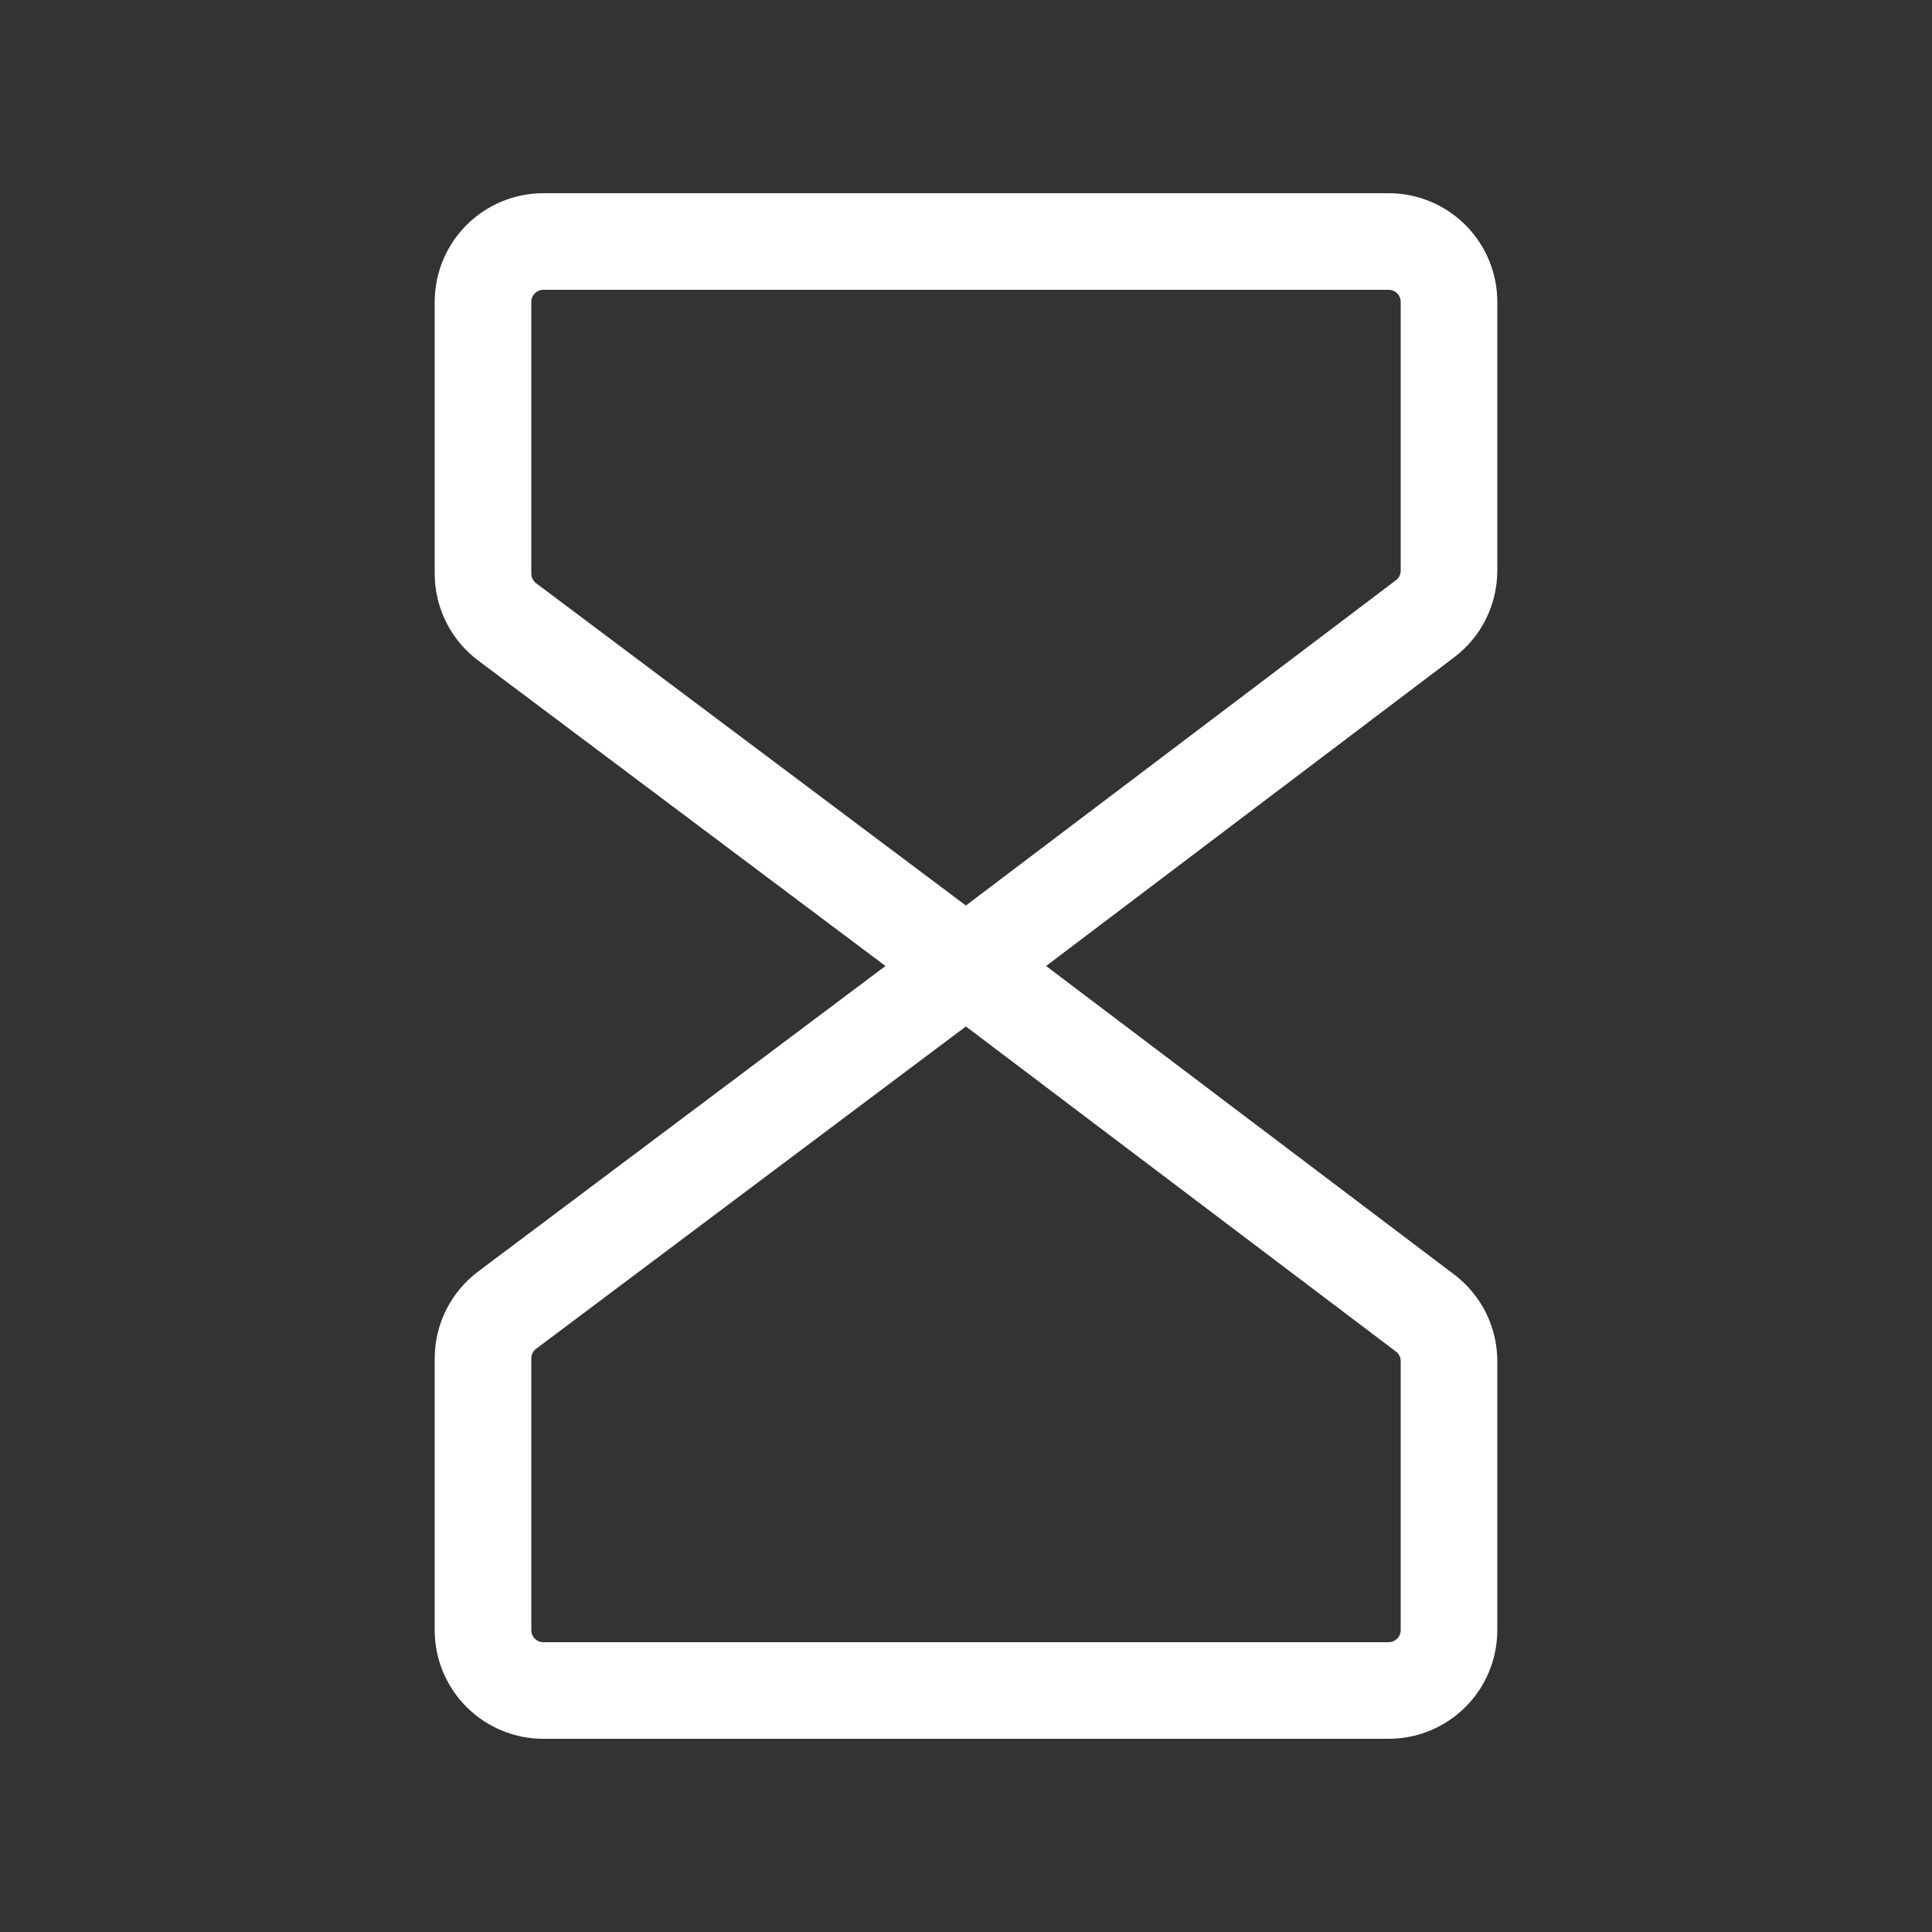 <svg viewBox="0 0 40 40" xmlns="http://www.w3.org/2000/svg" xmlns:xlink="http://www.w3.org/1999/xlink" width="40" height="40" fill="none">
	<rect x="0" y="0" width="40" height="40" fill="#333333" stroke="none"/>
	<rect id="Icon" width="40" height="40" x="0" y="0" />
	<path id="Vector" />
	<path id="Vector" d="M10.5 12.875C10.345 12.759 10.219 12.608 10.132 12.434C10.045 12.26 10 12.069 10 11.875L10 6.25C10 5.918 10.132 5.601 10.366 5.366C10.601 5.132 10.918 5 11.25 5L28.75 5C29.081 5 29.399 5.132 29.634 5.366C29.868 5.601 30 5.918 30 6.25L30 11.819C29.999 12.011 29.954 12.201 29.868 12.374C29.782 12.546 29.657 12.696 29.503 12.812L20 20L10.5 12.875Z" fill-rule="nonzero" stroke="rgb(255,255,255)" stroke-linecap="round" stroke-linejoin="round" stroke-width="2" />
	<path id="Vector" d="M10.5 27.125C10.345 27.241 10.219 27.392 10.132 27.566C10.045 27.74 10 27.931 10 28.125L10 33.75C10 34.081 10.132 34.4 10.366 34.634C10.601 34.868 10.918 35 11.25 35L28.75 35C29.081 35 29.399 34.868 29.634 34.634C29.868 34.4 30 34.081 30 33.75L30 28.181C30 27.988 29.955 27.797 29.869 27.624C29.782 27.451 29.657 27.301 29.503 27.184L20 20L10.5 27.125Z" fill-rule="nonzero" stroke="rgb(255,255,255)" stroke-linecap="round" stroke-linejoin="round" stroke-width="2" />
</svg>
